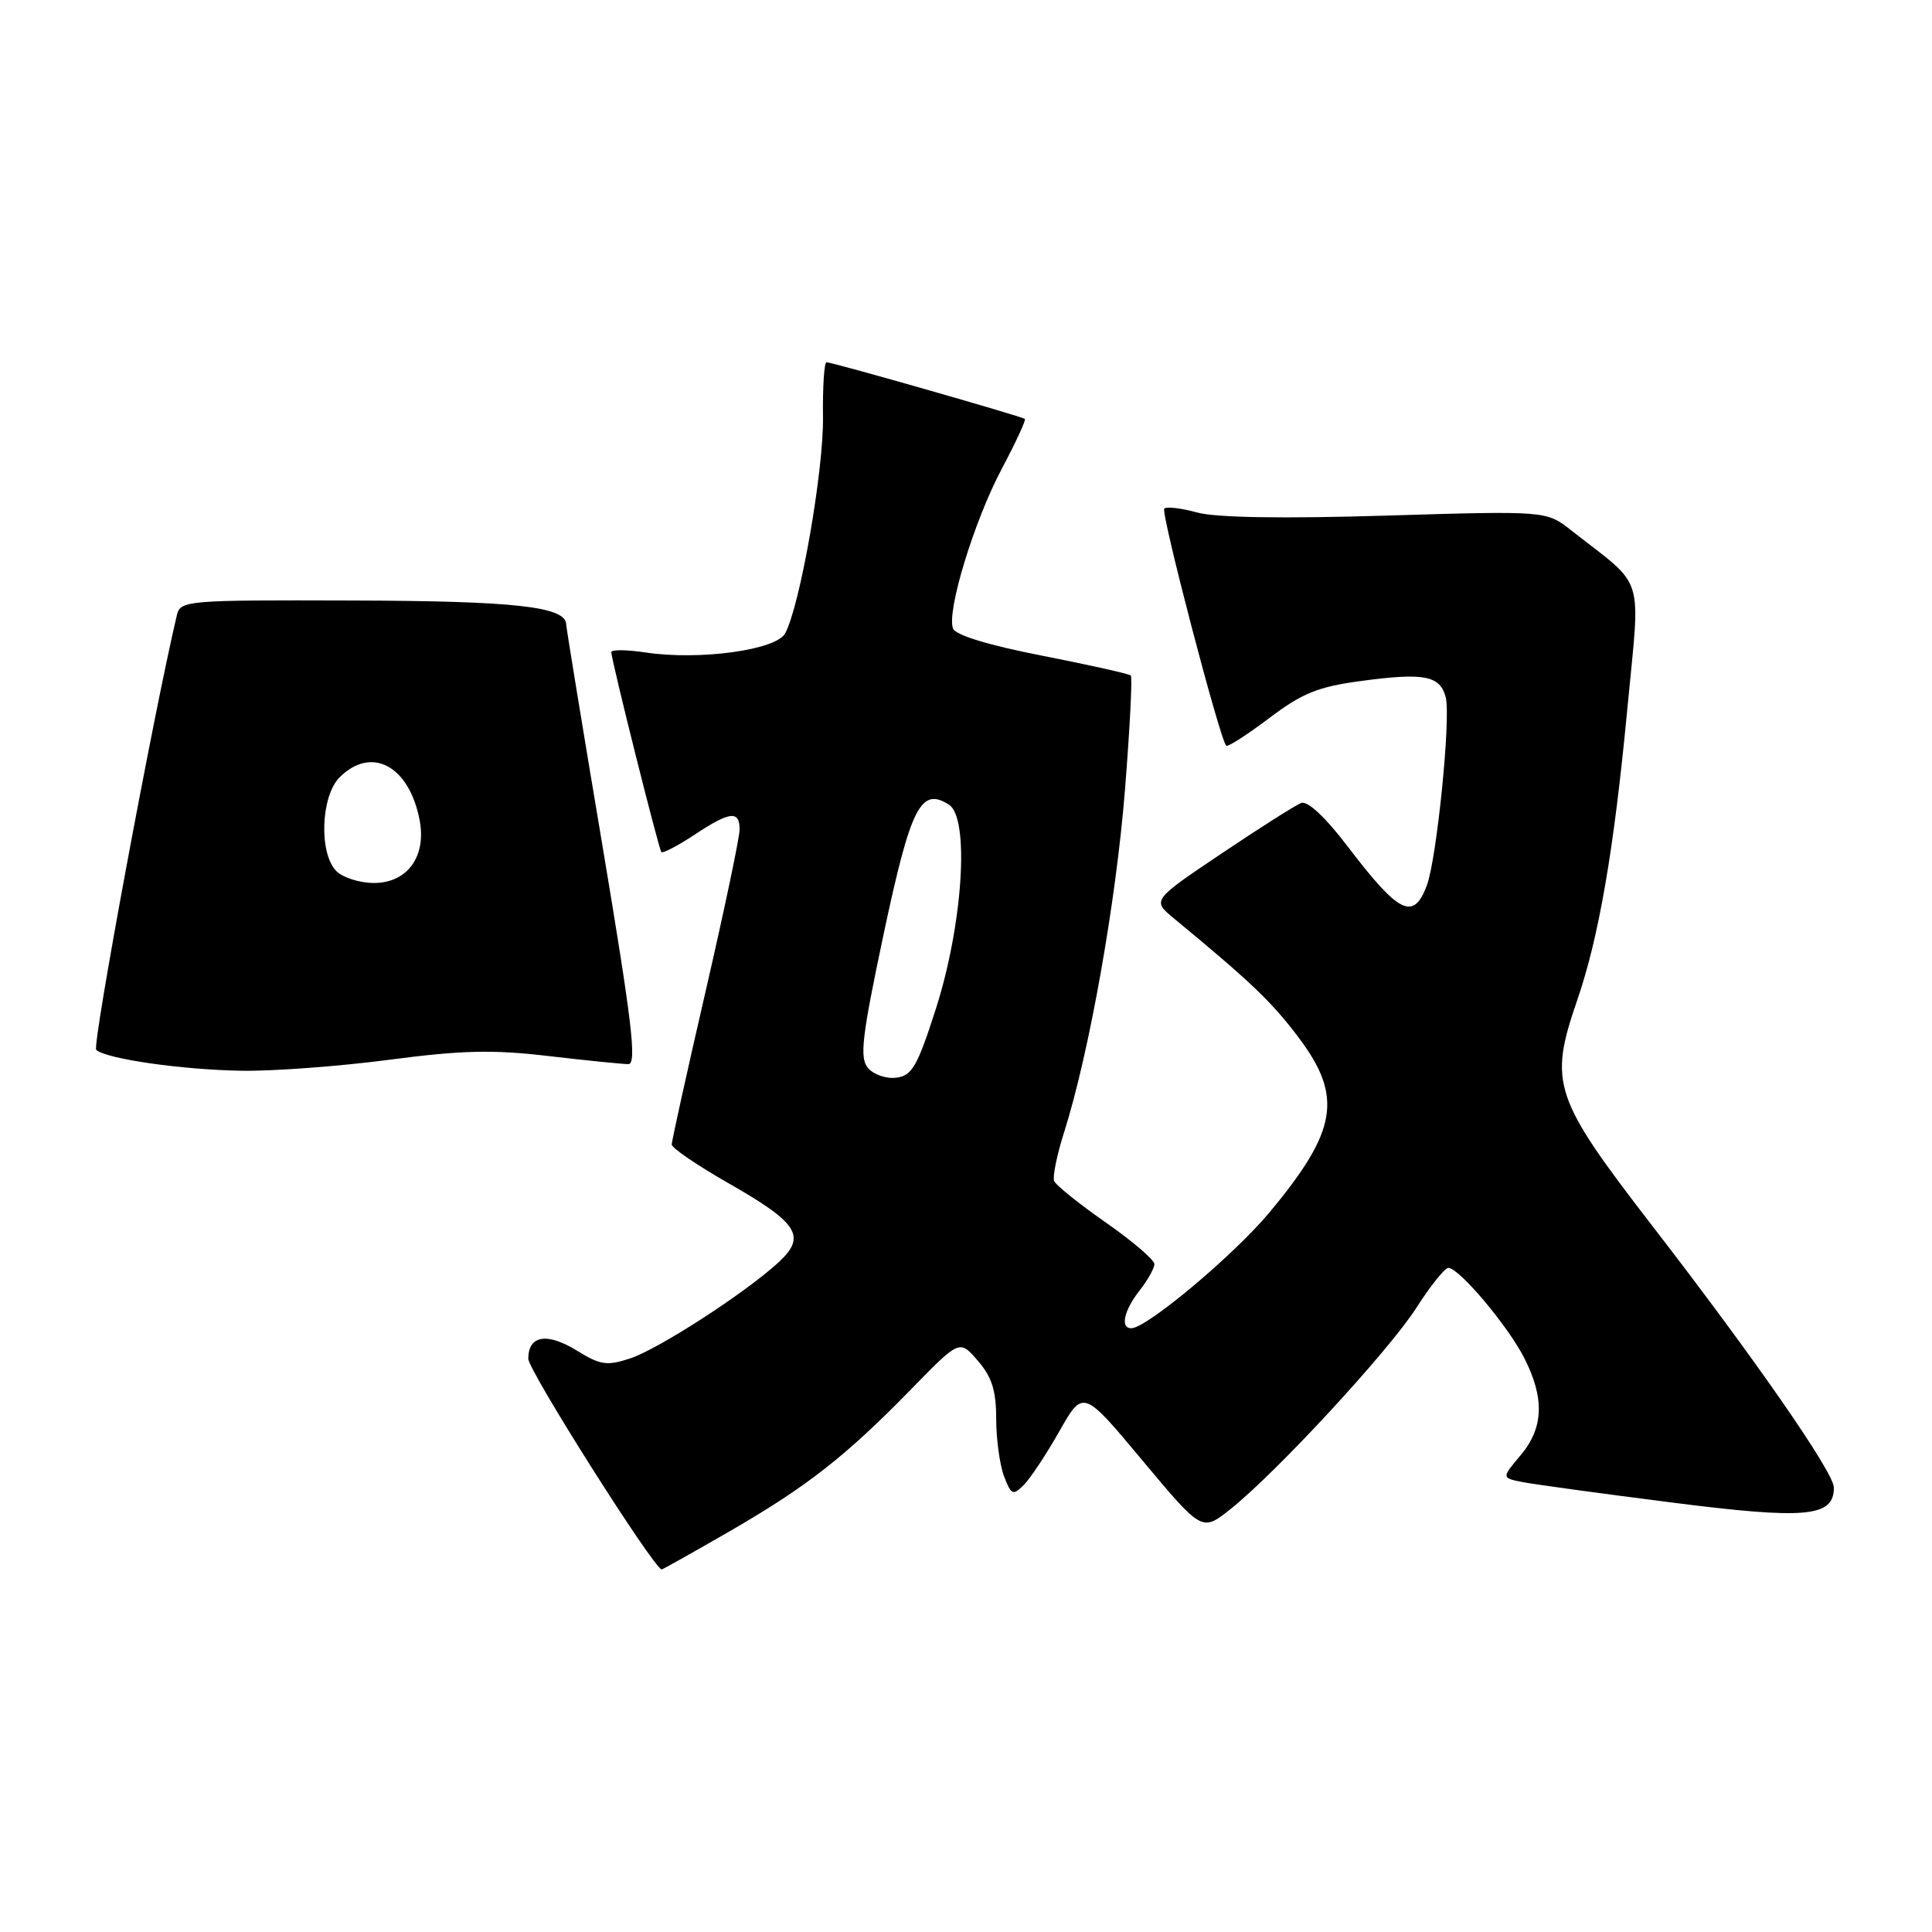 <?xml version="1.0" encoding="UTF-8" standalone="no"?>
<!DOCTYPE svg PUBLIC "-//W3C//DTD SVG 1.1//EN" "http://www.w3.org/Graphics/SVG/1.1/DTD/svg11.dtd" >
<svg xmlns="http://www.w3.org/2000/svg" xmlns:xlink="http://www.w3.org/1999/xlink" version="1.1" viewBox="0 0 256 256">
 <g >
 <path fill="currentColor"
d=" M 96.67 202.91 C 106.94 196.98 112.06 192.97 120.81 184.00 C 127.15 177.50 127.15 177.50 129.57 180.31 C 131.43 182.45 132.00 184.26 132.00 187.99 C 132.00 190.67 132.47 194.10 133.04 195.61 C 133.99 198.10 134.22 198.20 135.65 196.77 C 136.52 195.91 138.64 192.70 140.37 189.65 C 143.52 184.10 143.52 184.10 151.39 193.53 C 159.27 202.96 159.27 202.96 163.00 200.00 C 169.06 195.20 184.01 179.02 187.67 173.30 C 189.53 170.39 191.45 168.00 191.91 168.00 C 193.33 168.00 199.78 175.65 201.96 179.92 C 204.69 185.28 204.55 189.19 201.48 192.84 C 198.96 195.83 198.96 195.83 201.73 196.38 C 203.25 196.68 212.09 197.89 221.36 199.07 C 239.32 201.36 243.00 201.03 243.00 197.11 C 243.00 195.12 232.55 180.06 218.99 162.50 C 205.82 145.44 205.19 143.57 208.98 132.56 C 211.87 124.16 213.85 112.66 215.62 94.03 C 217.37 75.59 218.15 78.09 208.20 70.28 C 204.90 67.68 204.90 67.68 183.67 68.32 C 169.89 68.74 161.11 68.59 158.63 67.91 C 156.53 67.33 154.57 67.10 154.27 67.39 C 153.78 67.89 161.63 97.97 162.48 98.81 C 162.68 99.01 165.24 97.37 168.17 95.16 C 172.61 91.81 174.66 90.99 180.45 90.22 C 188.74 89.11 190.84 89.52 191.57 92.42 C 192.26 95.18 190.37 113.89 189.05 117.37 C 187.28 122.03 185.38 121.09 178.59 112.18 C 175.61 108.27 173.26 106.07 172.41 106.40 C 171.66 106.69 166.90 109.71 161.84 113.11 C 152.64 119.29 152.64 119.29 155.57 121.71 C 165.78 130.14 168.47 132.71 172.03 137.42 C 177.98 145.30 177.24 149.80 168.24 160.62 C 163.53 166.28 151.94 176.00 149.90 176.00 C 148.41 176.00 148.92 173.65 151.00 171.00 C 152.08 169.62 152.96 168.05 152.96 167.50 C 152.97 166.95 150.08 164.47 146.54 162.00 C 143.00 159.53 139.92 157.05 139.68 156.50 C 139.45 155.95 140.05 152.99 141.03 149.93 C 144.33 139.51 147.88 119.53 149.06 104.71 C 149.71 96.57 150.06 89.73 149.84 89.51 C 149.62 89.29 144.35 88.11 138.13 86.89 C 130.99 85.50 126.62 84.16 126.28 83.28 C 125.41 81.02 129.07 69.04 132.73 62.14 C 134.59 58.64 135.97 55.65 135.80 55.51 C 135.42 55.18 110.30 48.00 109.52 48.00 C 109.21 48.00 109.00 51.26 109.05 55.25 C 109.15 62.32 106.02 80.23 104.04 83.92 C 102.86 86.13 92.71 87.53 85.57 86.46 C 83.06 86.08 81.00 86.06 81.00 86.41 C 81.00 87.43 87.27 112.46 87.63 112.90 C 87.81 113.11 89.76 112.10 91.96 110.65 C 96.72 107.50 98.00 107.34 98.00 109.92 C 98.00 110.98 95.97 120.62 93.50 131.34 C 91.03 142.06 89.00 151.20 89.01 151.66 C 89.02 152.12 92.38 154.41 96.47 156.75 C 105.76 162.04 106.89 163.80 103.21 167.22 C 98.86 171.25 87.29 178.75 83.49 180.00 C 80.43 181.01 79.55 180.88 76.47 178.98 C 72.49 176.52 70.00 176.93 70.00 180.04 C 70.00 181.59 86.54 207.71 87.67 207.96 C 87.77 207.98 91.82 205.71 96.67 202.91 Z  M 51.54 140.43 C 61.17 139.16 65.29 139.06 72.67 139.93 C 77.71 140.52 82.48 141.00 83.26 141.00 C 84.41 141.00 83.75 135.48 79.86 112.25 C 77.20 96.44 75.03 83.15 75.02 82.73 C 74.97 80.38 68.26 79.63 46.71 79.57 C 24.71 79.50 23.90 79.57 23.44 81.50 C 20.36 94.48 12.18 138.57 12.75 139.11 C 14.02 140.30 24.12 141.76 32.04 141.88 C 36.19 141.95 44.96 141.29 51.54 140.43 Z  M 115.00 141.50 C 113.88 140.15 114.21 137.36 117.08 123.80 C 120.68 106.87 122.01 104.23 125.75 106.63 C 128.50 108.40 127.59 122.50 124.00 133.70 C 121.55 141.32 120.85 142.54 118.75 142.80 C 117.42 142.97 115.73 142.38 115.00 141.50 Z  M 44.57 115.43 C 42.24 113.09 42.50 105.50 45.00 103.00 C 49.23 98.77 54.25 101.48 55.61 108.72 C 56.51 113.51 53.96 117.00 49.55 117.00 C 47.68 117.00 45.44 116.29 44.57 115.43 Z "/>
</g>
</svg>